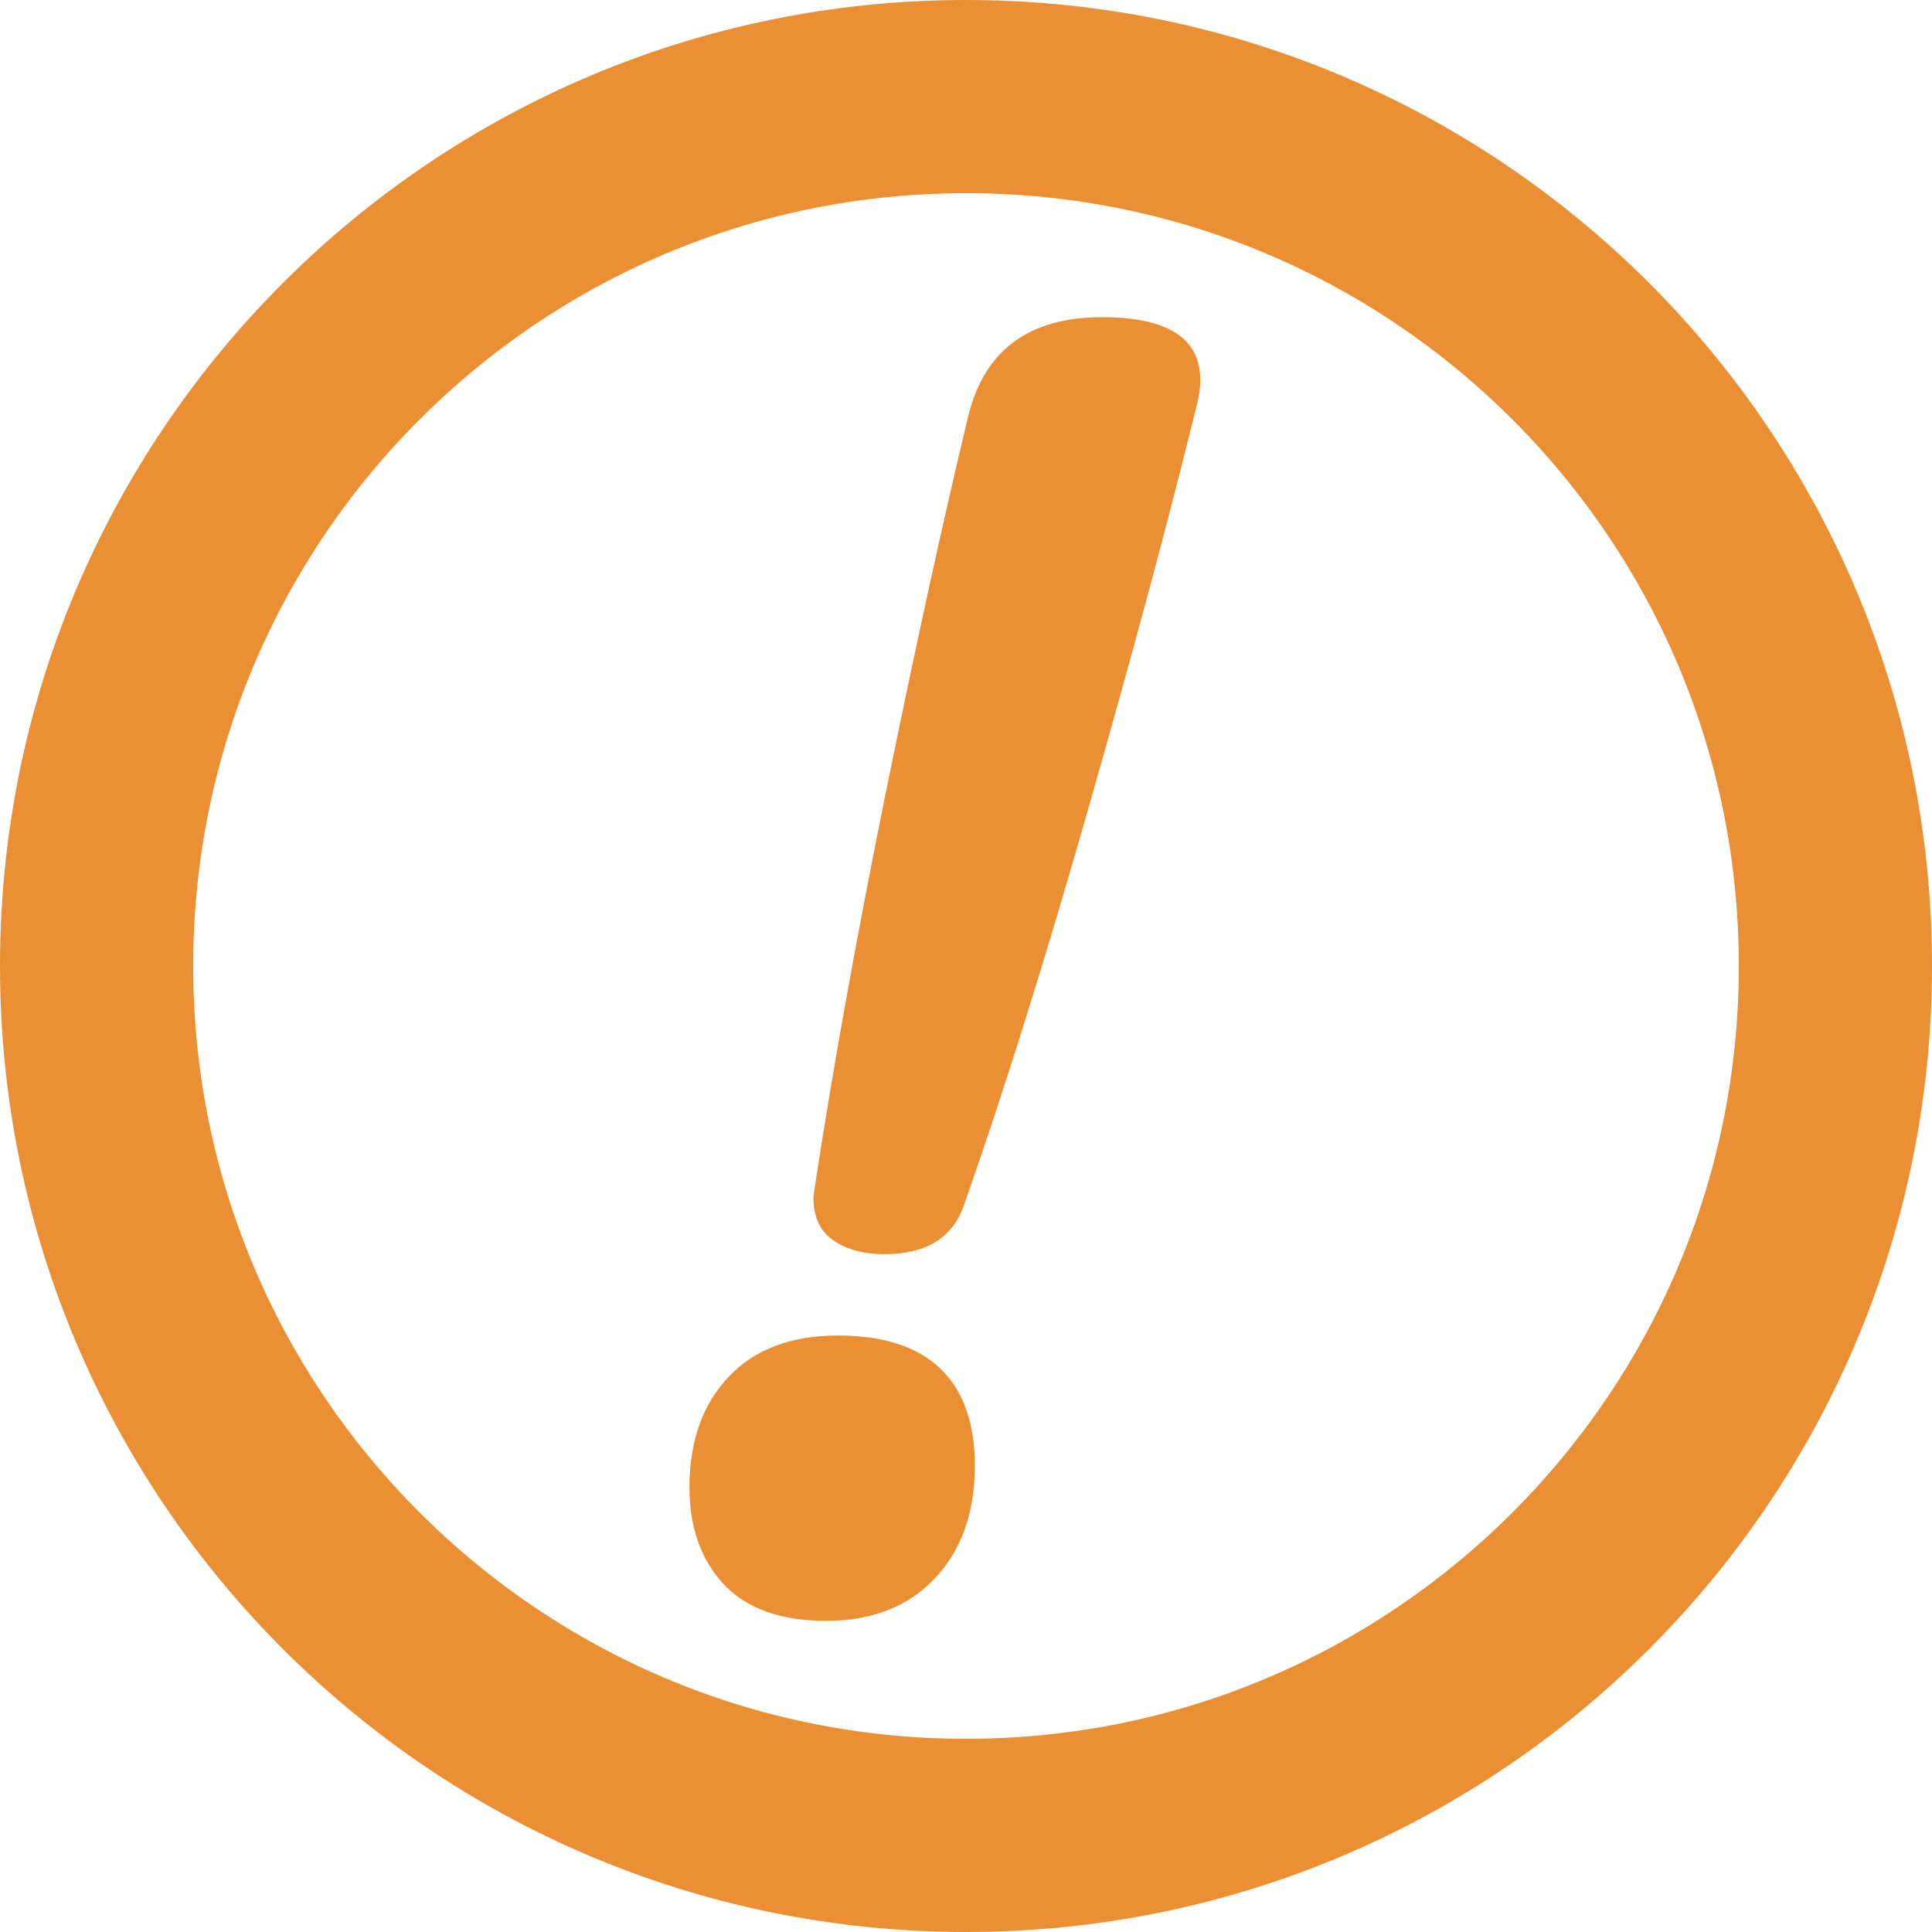 <svg xmlns="http://www.w3.org/2000/svg" xmlns:xlink="http://www.w3.org/1999/xlink" width="100" zoomAndPan="magnify" viewBox="0 0 75 75" height="100" preserveAspectRatio="xMidYMid meet" version="1.0"><defs><g/><clipPath id="dc337d3354"><path d="M 37.5 0 C 16.789 0 0 16.789 0 37.5 C 0 58.211 16.789 75 37.5 75 C 58.211 75 75 58.211 75 37.5 C 75 16.789 58.211 0 37.5 0 Z M 37.5 0 " clip-rule="nonzero"/></clipPath></defs><g clip-path="url(#dc337d3354)"><path stroke-linecap="butt" transform="matrix(0.75, 0, 0, 0.75, 0, -0)" fill="none" stroke-linejoin="miter" d="M 50 0 C 22.385 0 -0 22.385 -0 50 C -0 77.615 22.385 100 50 100 C 77.615 100 100 77.615 100 50 C 100 22.385 77.615 0 50 0 Z M 50 0 " stroke="#eb8f34" stroke-width="20" stroke-opacity="1" stroke-miterlimit="4"/></g><g fill="#eb8f34" fill-opacity="1"><g transform="translate(24.796, 62.625)"><g><path d="M 9.531 -13.938 C 8.738 -13.938 8.082 -14.113 7.562 -14.469 C 7.039 -14.82 6.781 -15.379 6.781 -16.141 L 6.844 -16.609 C 7.52 -21.055 8.43 -26.117 9.578 -31.797 C 10.734 -37.473 11.805 -42.375 12.797 -46.5 C 13.43 -49.039 15.16 -50.312 17.984 -50.312 C 20.523 -50.312 21.797 -49.5 21.797 -47.875 C 21.797 -47.52 21.734 -47.125 21.609 -46.688 C 20.578 -42.477 19.207 -37.383 17.5 -31.406 C 15.801 -25.438 14.176 -20.25 12.625 -15.844 C 12.188 -14.57 11.156 -13.938 9.531 -13.938 Z M 7.266 0.297 C 5.516 0.297 4.191 -0.176 3.297 -1.125 C 2.41 -2.082 1.969 -3.336 1.969 -4.891 C 1.969 -6.672 2.473 -8.098 3.484 -9.172 C 4.492 -10.242 5.91 -10.781 7.734 -10.781 C 9.484 -10.781 10.805 -10.352 11.703 -9.5 C 12.598 -8.645 13.047 -7.383 13.047 -5.719 C 13.047 -3.895 12.523 -2.438 11.484 -1.344 C 10.453 -0.25 9.047 0.297 7.266 0.297 Z M 7.266 0.297 "/></g></g></g></svg>